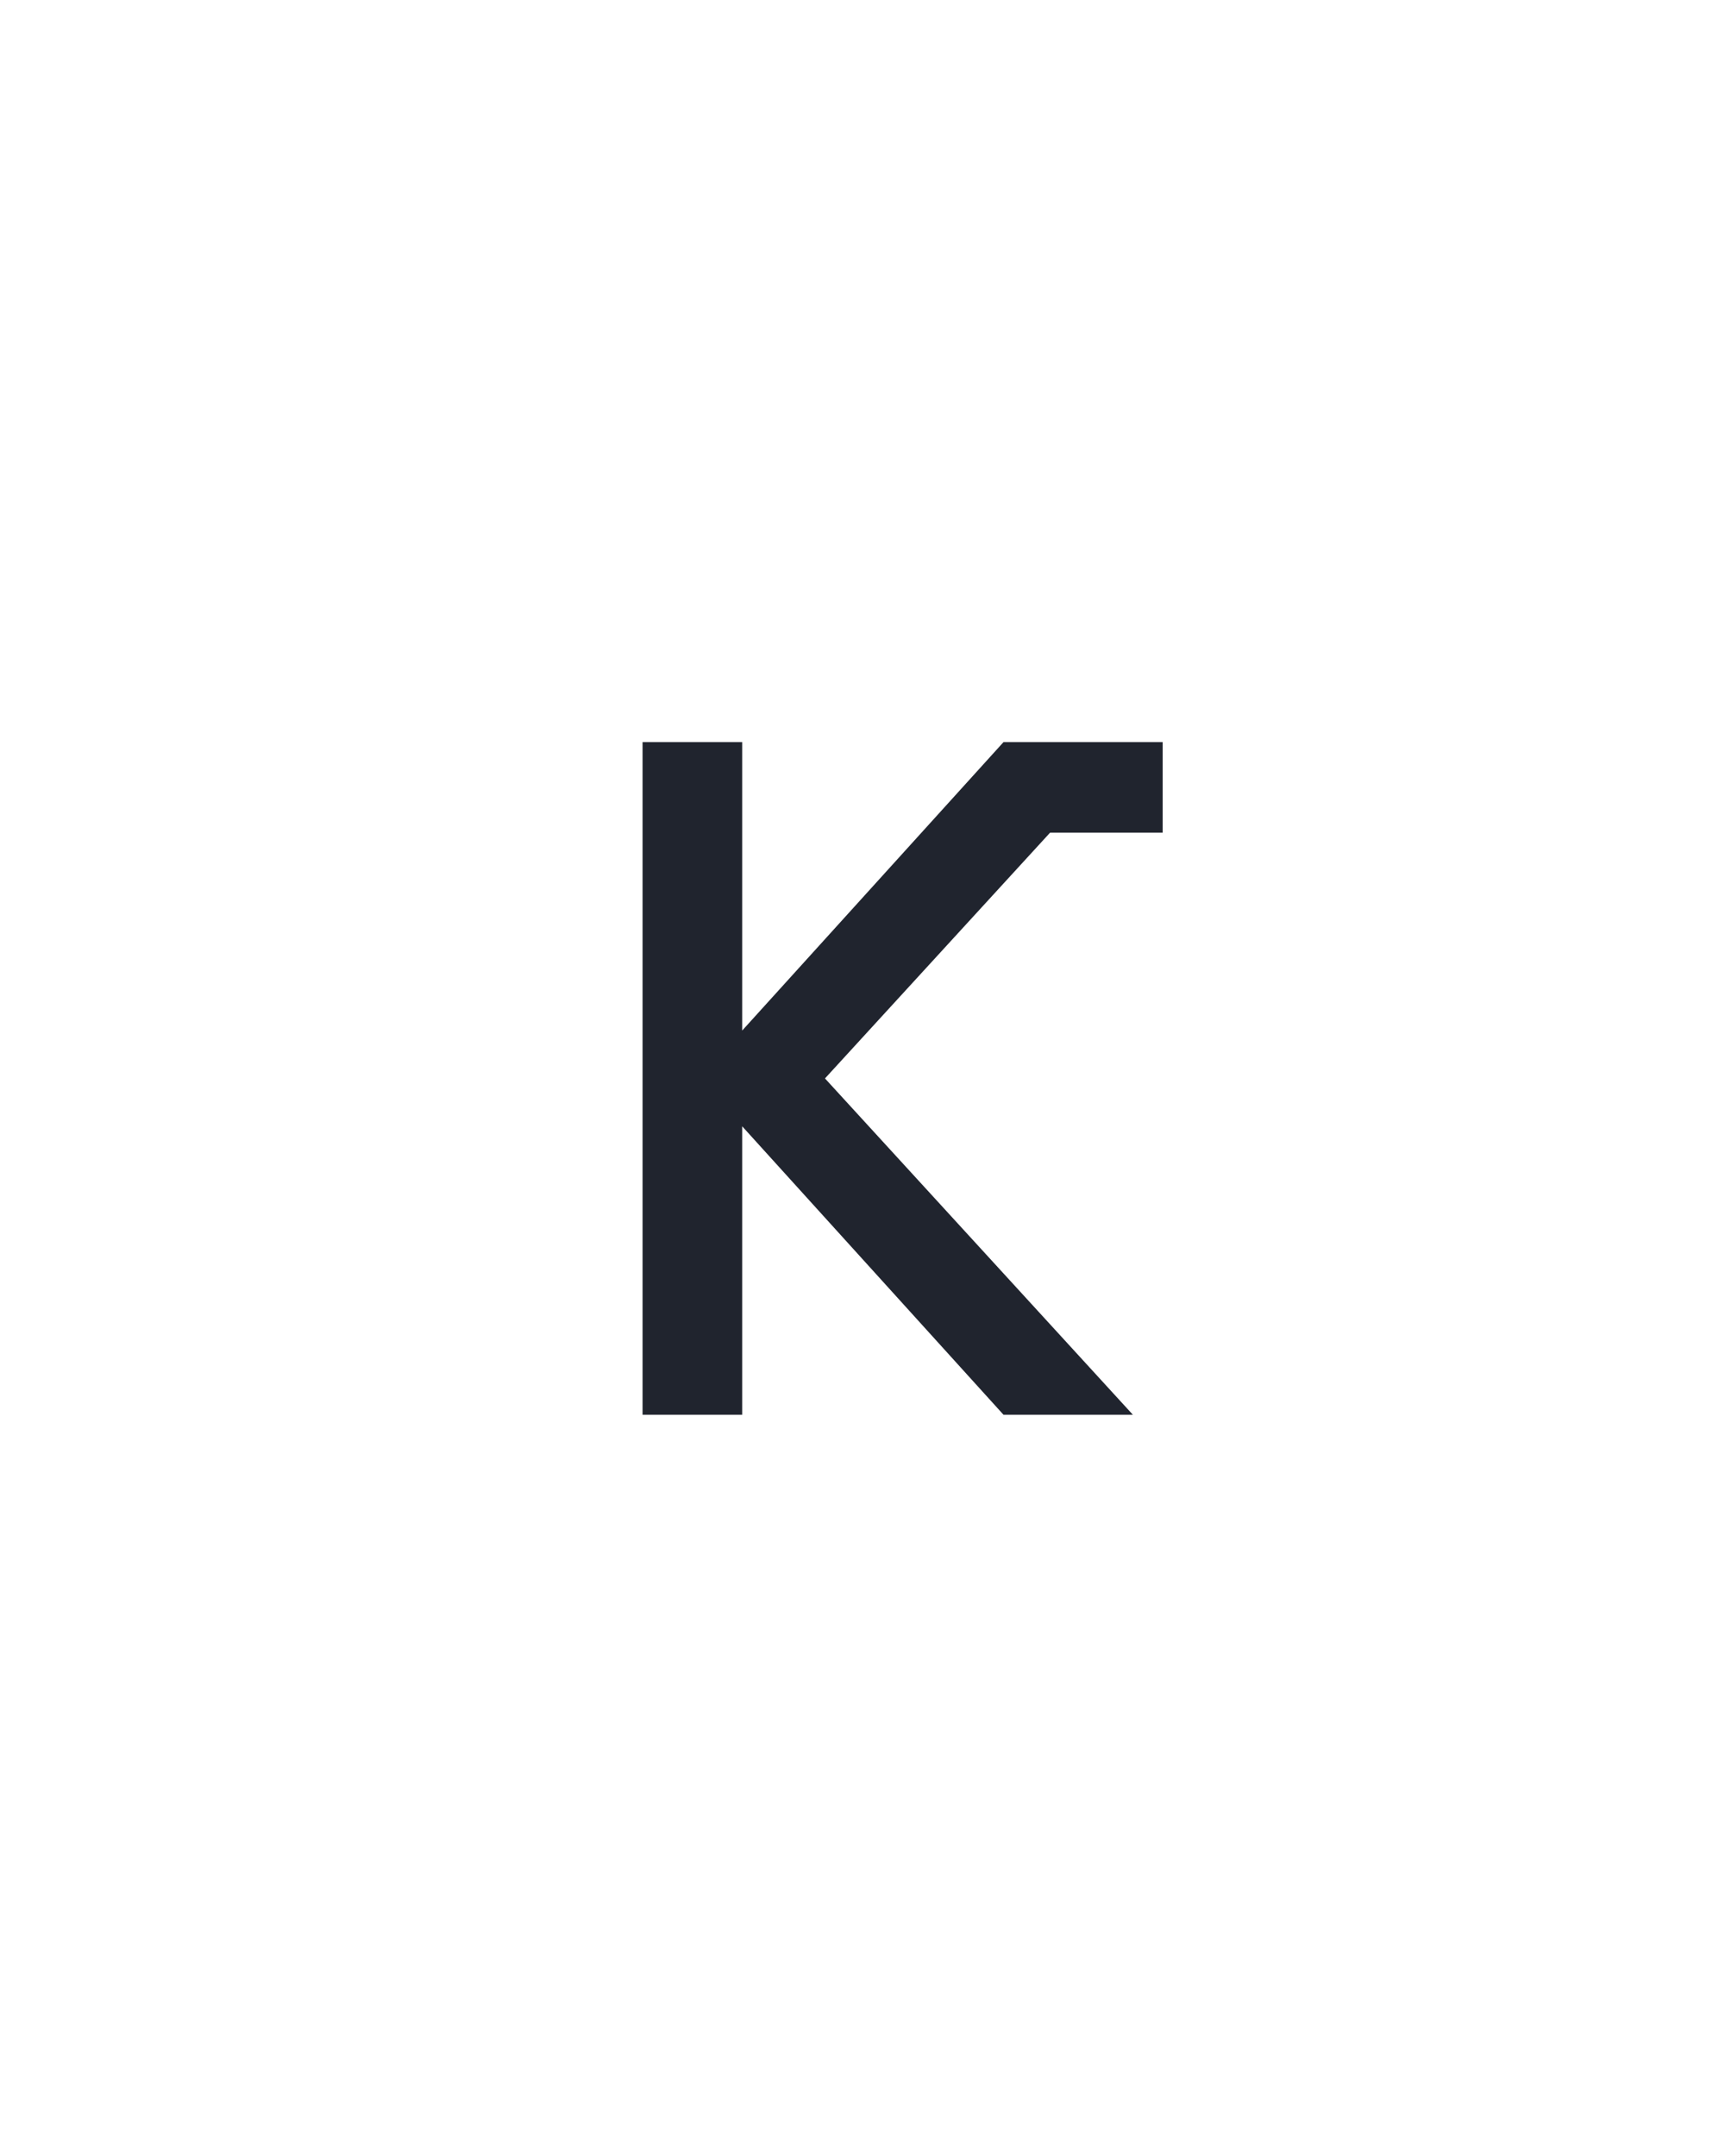 <?xml version="1.0" encoding="UTF-8" standalone="no"?>
<svg height="160" viewBox="0 0 128 160" width="128" xmlns="http://www.w3.org/2000/svg">
<defs>
<path d="M 80 0 L 80 -520 L 157 -520 L 157 -297 L 359 -520 L 482 -520 L 482 -450 L 395 -450 L 221 -260 L 459 0 L 359 0 L 157 -223 L 157 0 Z " id="path1"/>
</defs>
<g>
<g data-source-text="κ" fill="#20242e" transform="translate(40 104.992) rotate(0) scale(0.096)">
<use href="#path1" transform="translate(0 0)"/>
</g>
</g>
</svg>
